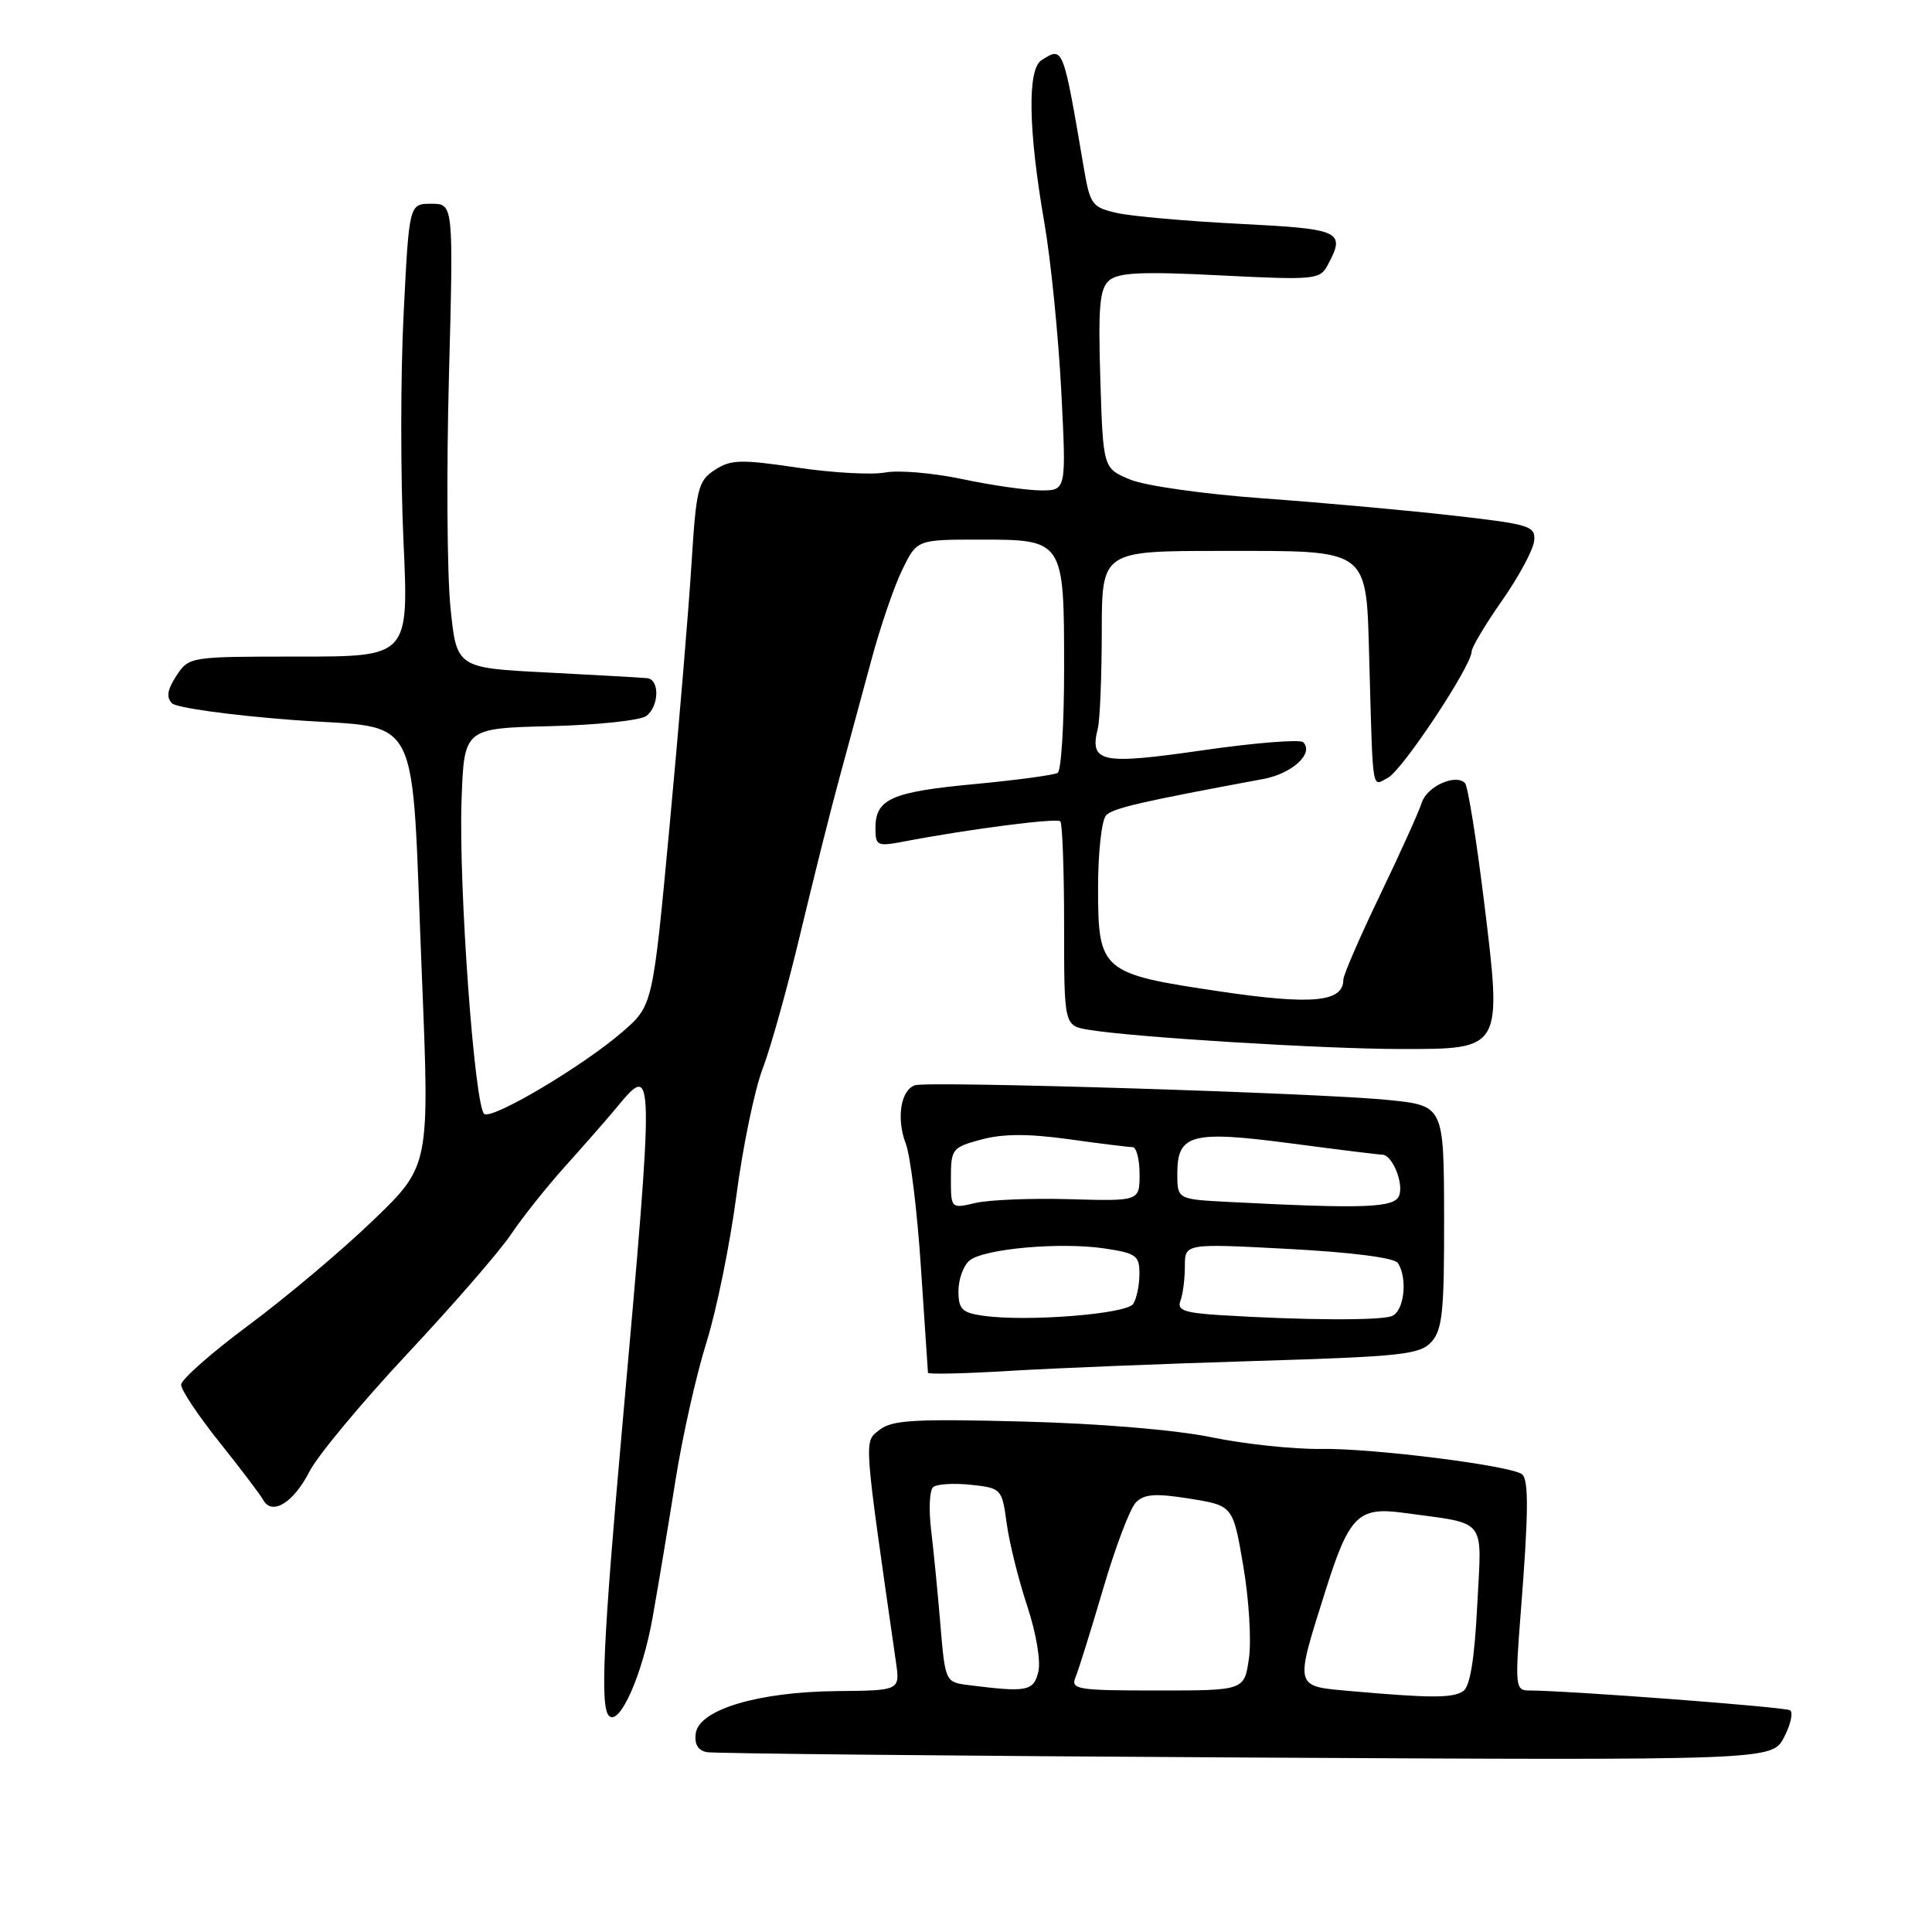 <?xml version="1.0" encoding="UTF-8" standalone="no"?>
<!DOCTYPE svg PUBLIC "-//W3C//DTD SVG 1.1//EN" "http://www.w3.org/Graphics/SVG/1.1/DTD/svg11.dtd" >
<svg xmlns="http://www.w3.org/2000/svg" xmlns:xlink="http://www.w3.org/1999/xlink" version="1.1" viewBox="0 0 256 256">
 <g >
 <path fill="currentColor"
d=" M 236.40 230.19 C 237.28 228.50 237.63 226.89 237.19 226.62 C 236.48 226.18 207.67 224.00 202.62 224.00 C 200.80 224.00 200.74 223.47 201.50 213.75 C 202.53 200.70 202.58 196.24 201.72 195.38 C 200.58 194.25 181.97 191.88 175.00 191.99 C 171.43 192.04 164.90 191.35 160.50 190.44 C 155.74 189.46 145.61 188.62 135.50 188.36 C 121.21 187.99 118.19 188.16 116.55 189.46 C 114.45 191.13 114.37 189.93 118.72 220.25 C 119.26 224.00 119.26 224.00 110.88 224.08 C 100.47 224.18 92.64 226.52 92.19 229.67 C 91.99 231.10 92.48 231.94 93.66 232.17 C 94.63 232.35 126.79 232.67 165.12 232.88 C 234.81 233.26 234.81 233.26 236.40 230.19 Z  M 86.47 214.35 C 87.24 210.03 88.61 201.78 89.53 196.00 C 90.45 190.22 92.29 182.05 93.62 177.84 C 94.94 173.62 96.72 164.90 97.57 158.46 C 98.41 152.02 99.98 144.44 101.05 141.62 C 102.13 138.81 104.40 130.65 106.10 123.50 C 107.81 116.35 110.12 107.12 111.25 103.00 C 112.37 98.88 114.26 91.90 115.45 87.50 C 116.63 83.09 118.48 77.69 119.55 75.50 C 121.50 71.50 121.50 71.50 129.83 71.50 C 140.98 71.50 141.00 71.53 141.00 88.63 C 141.00 95.92 140.62 102.12 140.15 102.41 C 139.68 102.70 134.70 103.37 129.09 103.90 C 118.10 104.93 116.00 105.87 116.00 109.73 C 116.00 112.07 116.23 112.18 119.75 111.51 C 128.30 109.87 140.03 108.36 140.50 108.83 C 140.77 109.11 141.00 115.31 141.00 122.62 C 141.00 135.91 141.00 135.91 144.25 136.45 C 150.15 137.44 175.32 138.99 185.58 139.00 C 199.17 139.00 199.06 139.20 196.61 119.18 C 195.61 111.11 194.50 104.18 194.13 103.78 C 192.91 102.47 189.08 104.19 188.39 106.36 C 188.02 107.54 185.53 113.04 182.86 118.60 C 180.19 124.15 178.00 129.20 178.00 129.81 C 178.00 132.78 173.91 133.18 161.78 131.39 C 145.89 129.04 145.50 128.71 145.50 117.64 C 145.50 112.86 145.98 108.62 146.58 108.02 C 147.53 107.07 151.23 106.22 167.40 103.22 C 171.22 102.51 174.15 99.82 172.68 98.35 C 172.28 97.94 166.28 98.42 159.35 99.42 C 145.84 101.37 144.34 101.05 145.47 96.50 C 145.75 95.40 145.98 89.66 145.99 83.75 C 146.00 73.00 146.00 73.00 161.85 73.00 C 181.75 73.00 181.01 72.45 181.44 87.65 C 181.94 105.49 181.74 104.21 183.93 103.04 C 185.86 102.01 195.00 88.21 195.00 86.33 C 195.00 85.78 196.81 82.75 199.03 79.58 C 201.24 76.42 203.15 72.87 203.28 71.70 C 203.49 69.70 202.80 69.48 192.50 68.31 C 186.45 67.62 175.16 66.60 167.40 66.04 C 159.51 65.47 151.73 64.37 149.74 63.54 C 146.17 62.05 146.17 62.05 145.80 50.27 C 145.50 40.61 145.71 38.26 146.97 37.16 C 148.17 36.11 151.34 35.96 161.67 36.49 C 174.21 37.12 174.90 37.05 175.92 35.14 C 178.34 30.62 177.73 30.34 164.25 29.66 C 157.24 29.30 149.93 28.66 148.00 28.22 C 144.74 27.49 144.44 27.09 143.65 22.47 C 140.84 5.99 140.90 6.15 138.01 7.97 C 136.11 9.17 136.25 17.19 138.38 29.50 C 139.24 34.45 140.24 44.46 140.62 51.75 C 141.30 65.00 141.30 65.00 137.90 64.98 C 136.03 64.97 131.35 64.30 127.50 63.48 C 123.66 62.67 119.05 62.27 117.28 62.61 C 115.50 62.94 110.24 62.65 105.58 61.95 C 98.15 60.85 96.82 60.89 94.71 62.27 C 92.50 63.72 92.25 64.71 91.63 74.67 C 91.26 80.63 89.96 96.24 88.73 109.37 C 86.50 133.23 86.50 133.23 82.50 136.71 C 77.30 141.22 65.35 148.33 64.18 147.61 C 62.89 146.81 60.75 117.35 61.16 106.00 C 61.50 96.50 61.50 96.50 72.94 96.22 C 79.27 96.06 84.96 95.45 85.69 94.84 C 87.36 93.46 87.40 90.04 85.75 89.86 C 85.06 89.79 79.10 89.45 72.50 89.11 C 60.50 88.50 60.50 88.50 59.69 80.50 C 59.24 76.10 59.15 62.26 59.49 49.75 C 60.09 27.00 60.09 27.00 57.15 27.00 C 54.21 27.00 54.21 27.00 53.48 41.64 C 53.07 49.69 53.07 63.19 53.46 71.64 C 54.17 87.00 54.17 87.00 39.61 87.00 C 25.10 87.00 25.04 87.01 23.37 89.55 C 22.17 91.38 22.01 92.41 22.79 93.19 C 23.38 93.78 30.52 94.77 38.66 95.39 C 56.25 96.71 54.42 93.09 55.91 129.50 C 56.93 154.50 56.93 154.50 49.41 161.73 C 45.28 165.71 37.87 171.94 32.95 175.59 C 28.03 179.24 24.00 182.80 24.00 183.49 C 24.00 184.18 26.28 187.60 29.07 191.09 C 31.86 194.58 34.48 198.03 34.88 198.76 C 36.06 200.87 38.90 199.11 41.02 194.96 C 42.08 192.88 47.91 185.87 53.97 179.39 C 60.03 172.92 66.22 165.79 67.71 163.56 C 69.20 161.33 72.47 157.23 74.96 154.46 C 77.46 151.68 80.51 148.20 81.74 146.71 C 86.75 140.67 86.75 140.85 82.41 189.50 C 79.91 217.53 79.52 226.19 80.69 227.35 C 82.09 228.76 85.12 221.95 86.47 214.35 Z  M 166.24 180.34 C 185.77 179.75 188.15 179.49 189.68 177.80 C 191.13 176.20 191.38 173.69 191.35 161.21 C 191.32 146.50 191.32 146.50 183.91 145.75 C 174.85 144.83 122.99 143.22 121.24 143.80 C 119.34 144.43 118.75 148.21 120.02 151.54 C 120.64 153.17 121.55 160.57 122.03 168.00 C 122.52 175.43 122.94 181.68 122.96 181.90 C 122.98 182.12 127.84 182.01 133.75 181.65 C 139.66 181.29 154.28 180.70 166.24 180.34 Z  M 179.00 224.08 C 171.42 223.40 171.53 223.81 175.63 210.79 C 178.76 200.85 179.97 199.64 185.91 200.45 C 197.23 202.00 196.34 200.88 195.74 212.74 C 195.37 220.00 194.78 223.52 193.85 224.11 C 192.42 225.02 189.53 225.01 179.00 224.08 Z  M 128.38 223.29 C 125.25 222.89 125.25 222.89 124.60 215.20 C 124.25 210.96 123.69 205.32 123.37 202.66 C 123.05 199.99 123.17 197.47 123.64 197.06 C 124.11 196.64 126.36 196.50 128.63 196.74 C 132.70 197.18 132.76 197.25 133.39 201.84 C 133.73 204.40 134.96 209.33 136.11 212.80 C 137.31 216.42 137.93 220.13 137.58 221.55 C 136.94 224.10 136.08 224.26 128.38 223.29 Z  M 142.51 222.25 C 142.91 221.29 144.56 216.00 146.18 210.50 C 147.79 205.00 149.74 199.86 150.51 199.08 C 151.62 197.96 153.09 197.85 157.64 198.58 C 163.38 199.50 163.38 199.50 164.74 207.50 C 165.50 211.90 165.83 217.41 165.49 219.75 C 164.88 224.00 164.88 224.00 153.33 224.00 C 142.73 224.00 141.85 223.86 142.51 222.25 Z  M 130.25 174.34 C 127.46 173.94 127.00 173.47 127.00 171.06 C 127.00 169.51 127.66 167.70 128.46 167.03 C 130.36 165.46 140.51 164.55 146.39 165.43 C 150.56 166.06 151.00 166.38 150.98 168.81 C 150.98 170.29 150.61 172.07 150.16 172.77 C 149.31 174.12 136.02 175.17 130.25 174.34 Z  M 161.66 174.26 C 156.92 173.96 155.94 173.61 156.41 172.37 C 156.74 171.52 157.00 169.47 157.00 167.80 C 157.00 164.76 157.00 164.76 170.75 165.49 C 179.17 165.94 184.78 166.66 185.23 167.36 C 186.56 169.41 186.05 173.77 184.42 174.39 C 182.83 175.00 172.62 174.94 161.66 174.26 Z  M 126.00 156.12 C 126.00 152.24 126.17 152.03 130.04 150.99 C 132.90 150.22 136.26 150.21 141.61 150.95 C 145.75 151.53 149.56 152.00 150.07 152.00 C 150.58 152.00 151.00 153.61 151.00 155.58 C 151.00 159.16 151.00 159.16 141.75 158.90 C 136.66 158.75 131.04 158.98 129.25 159.40 C 126.00 160.16 126.00 160.16 126.00 156.12 Z  M 162.75 159.26 C 156.00 158.91 156.00 158.91 156.00 155.49 C 156.00 150.27 157.90 149.77 171.10 151.51 C 177.30 152.33 182.72 153.00 183.15 153.00 C 184.47 153.00 186.03 156.77 185.39 158.43 C 184.77 160.05 180.79 160.19 162.75 159.26 Z "/>
</g>
</svg>
